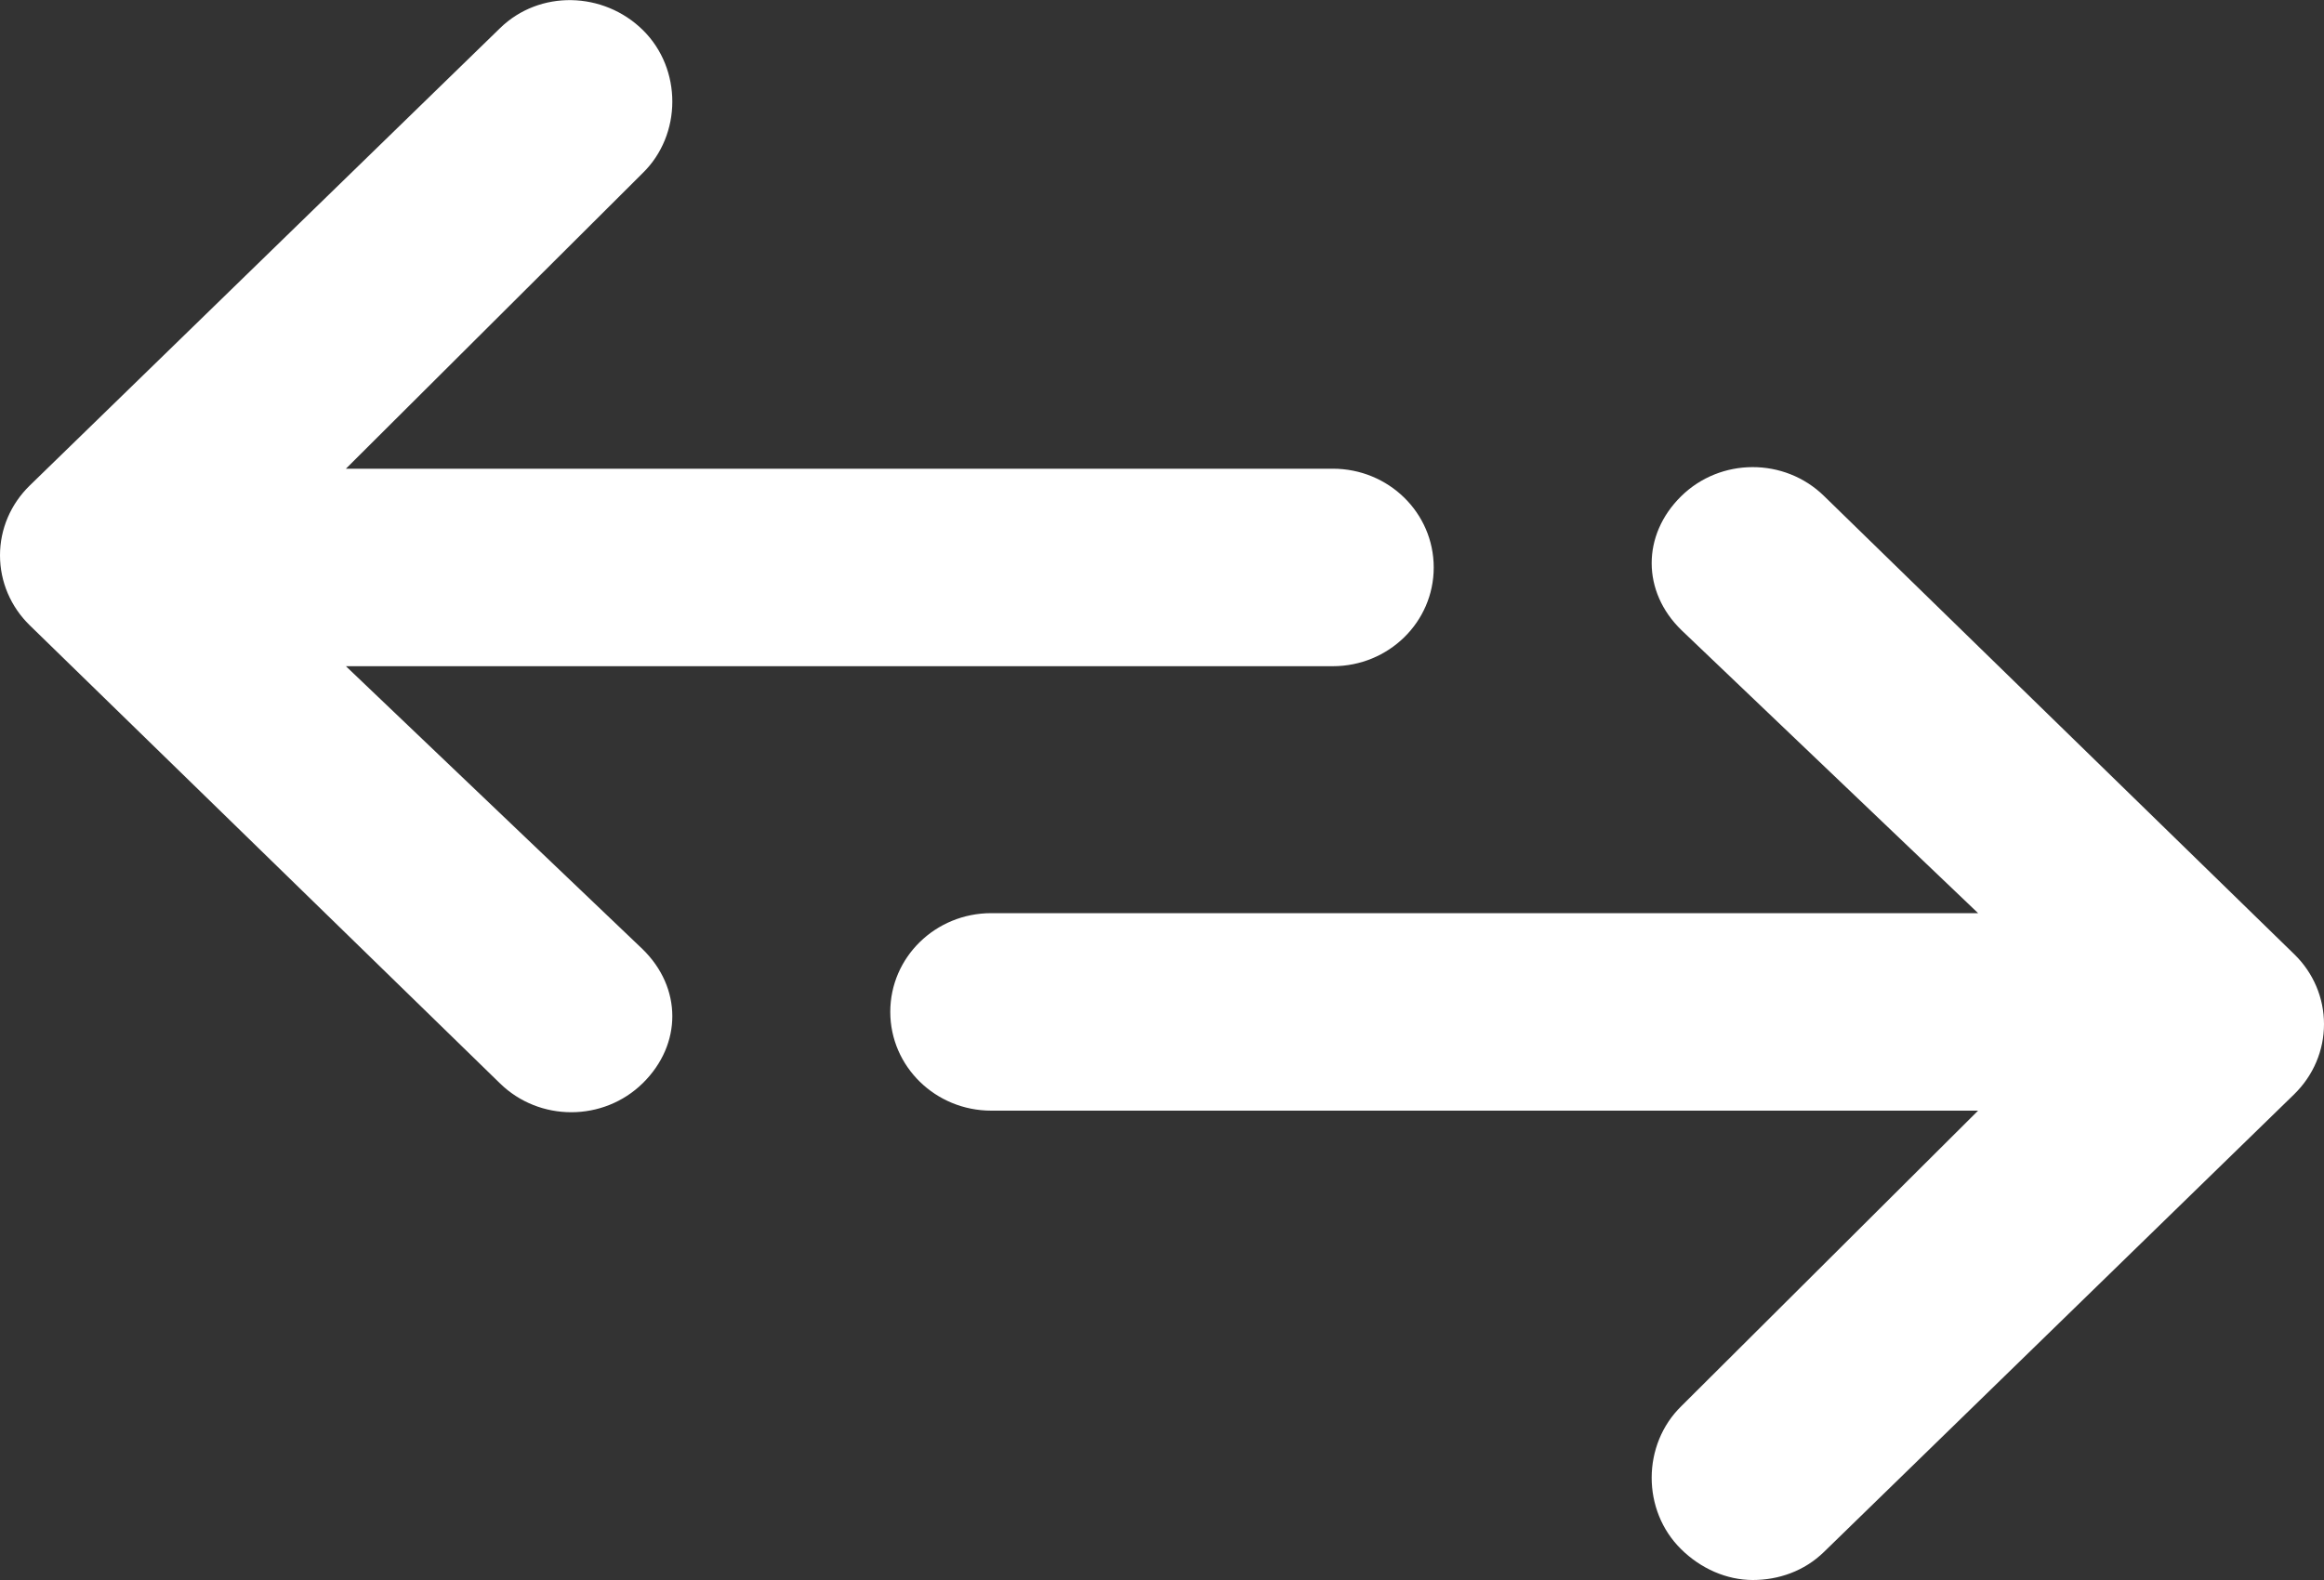 <?xml version="1.0" encoding="UTF-8"?>
<svg width="25px" height="17px" viewBox="0 0 25 17" version="1.1" xmlns="http://www.w3.org/2000/svg" xmlns:xlink="http://www.w3.org/1999/xlink">
    <rect x="0" y="0" width="25" height="17" fill="#333333" stroke="none"/>
    <!-- Generator: sketchtool 45.2 (43514) - http://www.bohemiancoding.com/sketch -->
    <title>95FF7E2B-1FCB-45C6-9928-DBF8DB8F5496</title>
    <desc>Created with sketchtool.</desc>
    <defs></defs>
    <g id="Fashion" stroke="none" stroke-width="1" fill="none" fill-rule="evenodd">
        <g id="Xuper-Home-1" transform="translate(-904, -1867)" fill="#FFFFFF">
            <g id="Section-2" transform="translate(255, 1311)">
                <g id="List-Item" transform="translate(0, 324)">
                    <g id="Item-6" transform="translate(361, 0)">
                        <g id="Info" transform="translate(0, 149)">
                            <g id="Group-4" transform="translate(269, 0)">
                                <g id="Compare" transform="translate(0, 60)">
                                    <path d="M44,34.019 C44,34.303 43.885,34.572 43.68,34.773 L38.621,39.698 C38.409,39.905 38.132,40 37.855,40 C37.575,40 37.296,39.878 37.084,39.668 C36.661,39.252 36.662,38.543 37.088,38.128 L40.279,34.95 L29.664,34.95 C29.063,34.95 28.577,34.475 28.577,33.887 C28.577,33.299 29.063,32.825 29.664,32.825 L40.279,32.825 L37.088,29.78 C36.662,29.366 36.661,28.757 37.084,28.34 C37.507,27.923 38.196,27.921 38.621,28.336 L43.68,33.267 C43.885,33.466 44,33.736 44,34.019 Z M22.721,30.168 L25.912,33.212 C26.338,33.627 26.339,34.235 25.916,34.653 C25.704,34.862 25.425,34.967 25.145,34.967 C24.868,34.967 24.591,34.864 24.379,34.657 L19.32,29.728 C19.115,29.528 19,29.259 19,28.975 C19,28.692 19.115,28.424 19.32,28.224 L24.379,23.303 C24.804,22.888 25.493,22.907 25.916,23.324 C26.339,23.741 26.338,24.45 25.912,24.864 L22.721,28.043 L33.337,28.043 C33.937,28.043 34.423,28.517 34.423,29.106 C34.423,29.694 33.937,30.168 33.337,30.168 L22.721,30.168 Z" id="Combined-shape-5279"></path>
                                </g>
                            </g>
                        </g>
                    </g>
                </g>
            </g>
        </g>
    </g>
</svg>